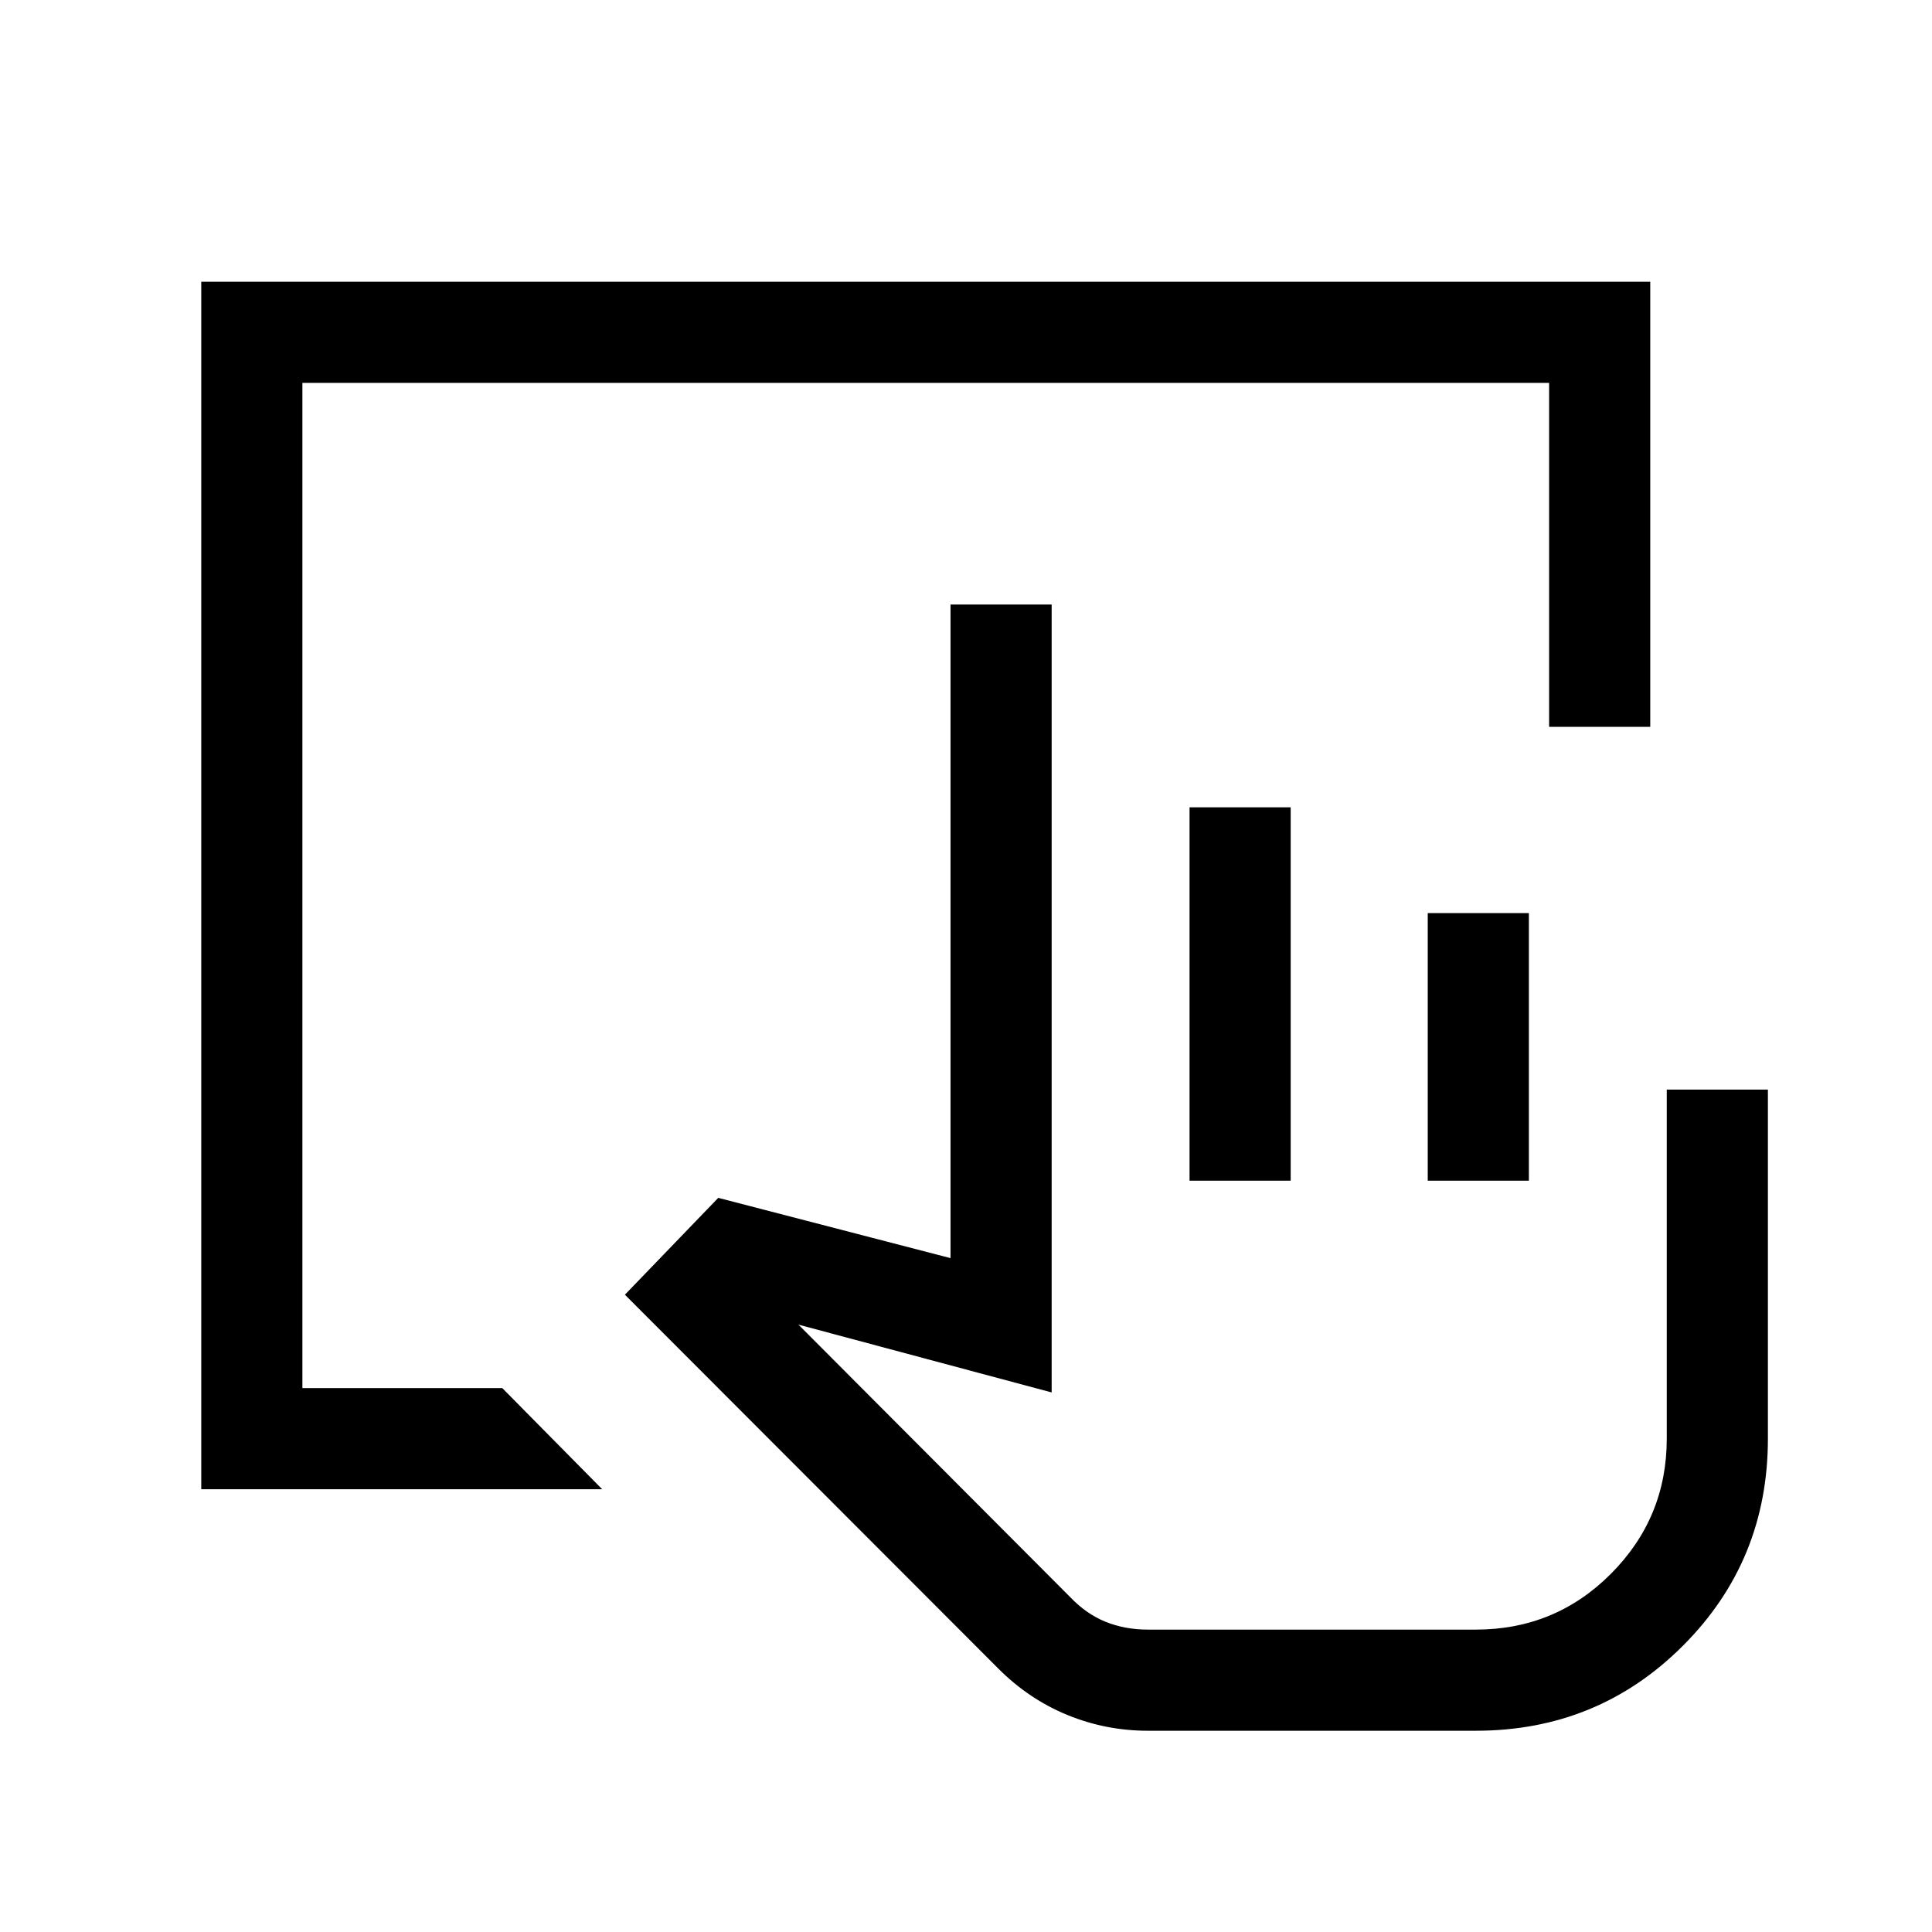 <svg xmlns="http://www.w3.org/2000/svg" height="40" viewBox="0 -960 960 960" width="40"><path d="M570.436-100.001q-20.922 0-40.025-7.821-19.103-7.82-34.283-23L310.514-316.667l46.384-48.127 115.41 29.948v-324.768h50.255v391.51l-125.822-33.693 135.002 135.361q7.949 8.359 17.551 12.269 9.603 3.911 21.142 3.911h162.896q39.539 0 67.206-27.816t27.667-67.057v-173.46h50.255v173.46q0 60.666-42.231 102.897-42.231 42.231-102.897 42.231H570.436Zm20.641-273.333v-185.512h50.255v185.512h-50.255Zm118.359 0v-132.947h50.255v132.947h-50.255Zm23.896 223.078H531.743h201.589Zm-633.331-69.745v-599.998h719.998v221.153h-50.255v-170.898H150.256v499.488h99.335l49.639 50.255H100.001Z"/></svg>